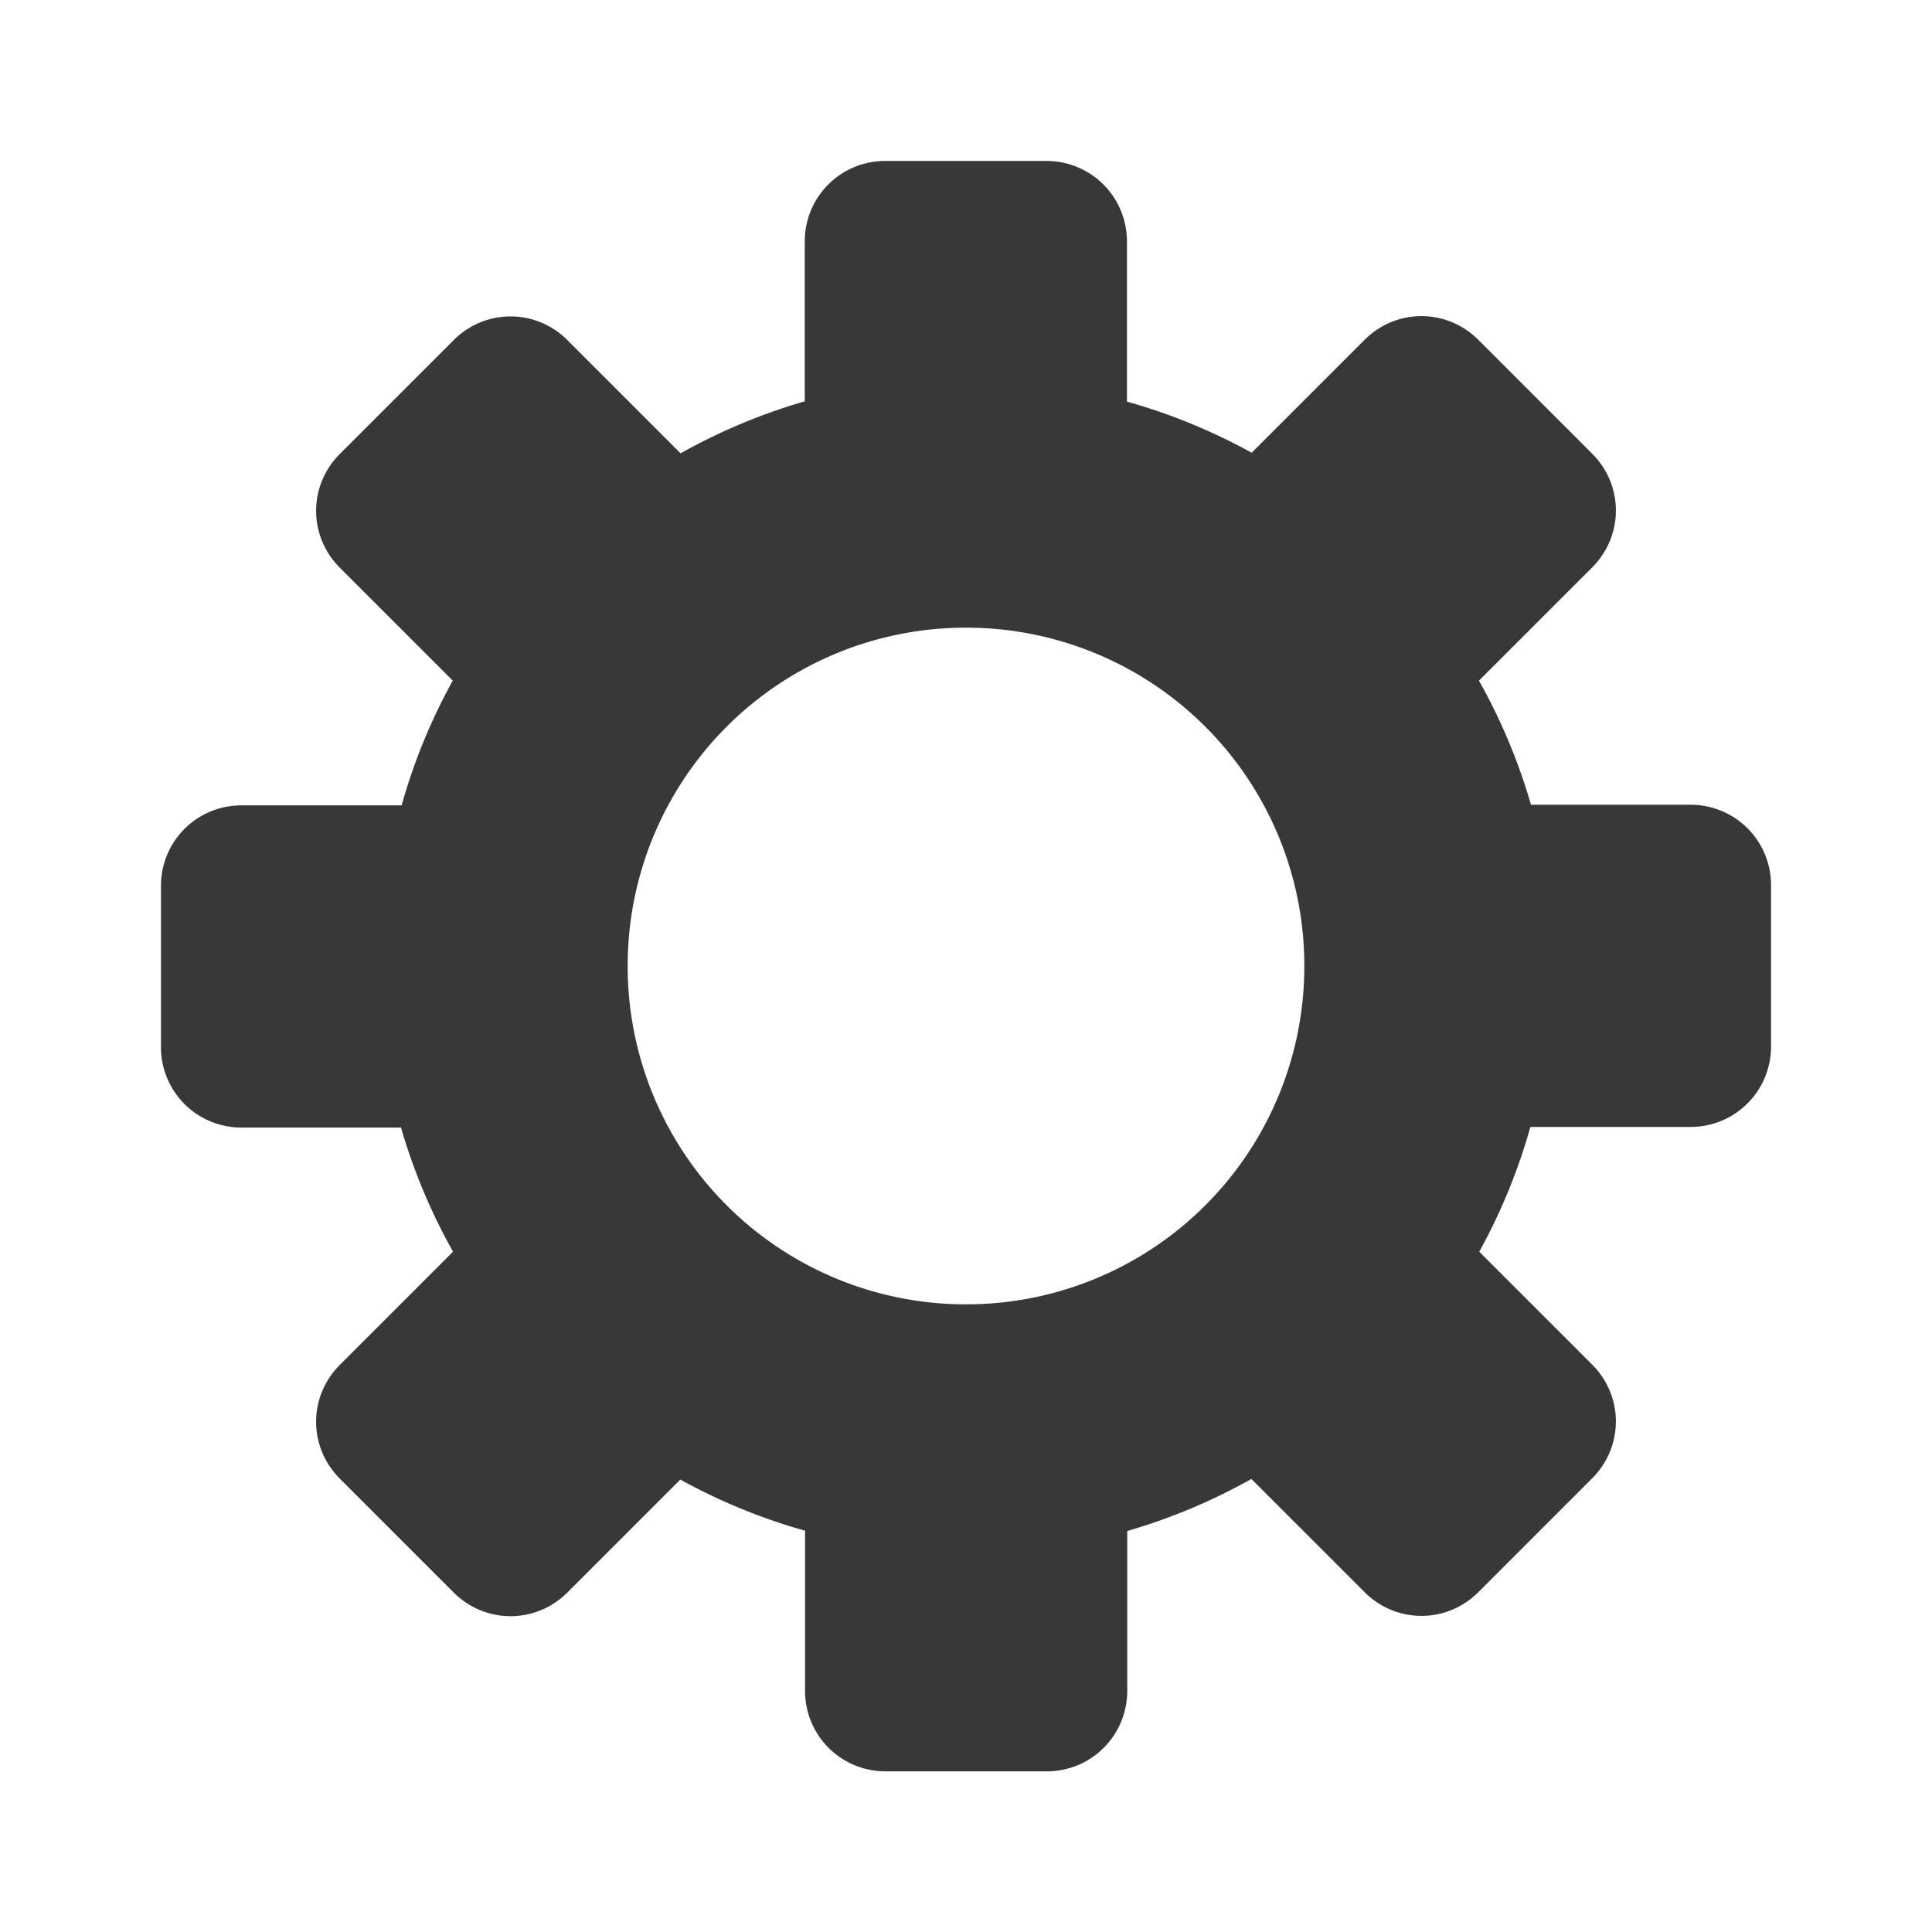 <?xml version="1.0" encoding="UTF-8" standalone="no"?>
<!-- Created with Inkscape (http://www.inkscape.org/) -->

<svg
   xmlns:dc="http://purl.org/dc/elements/1.1/"
   xmlns:cc="http://creativecommons.org/ns#"
   xmlns:rdf="http://www.w3.org/1999/02/22-rdf-syntax-ns#"
   xmlns:svg="http://www.w3.org/2000/svg"
   xmlns="http://www.w3.org/2000/svg"
   xmlns:sodipodi="http://sodipodi.sourceforge.net/DTD/sodipodi-0.dtd"
   xmlns:inkscape="http://www.inkscape.org/namespaces/inkscape"
   width="24"
   height="24"
   viewBox="0 0 6.35 6.35"
   version="1.1"
   id="svg8"
   inkscape:version="0.92.4 5da689c313, 2019-01-14"
   sodipodi:docname=".2.svg">
  <defs
     id="defs2" />
  <sodipodi:namedview
     id="base"
     pagecolor="#ffffff"
     bordercolor="#666666"
     borderopacity="1.0"
     inkscape:pageopacity="0.0"
     inkscape:pageshadow="2"
     inkscape:zoom="22.4"
     inkscape:cx="3.3628283"
     inkscape:cy="15.573648"
     inkscape:document-units="mm"
     inkscape:current-layer="layer1"
     showgrid="true"
     units="px"
     inkscape:window-width="1920"
     inkscape:window-height="1027"
     inkscape:window-x="0"
     inkscape:window-y="30"
     inkscape:window-maximized="1">
    <inkscape:grid
       type="xygrid"
       id="grid815" />
  </sodipodi:namedview>
  <g
     inkscape:label="Capa 1"
     inkscape:groupmode="layer"
     id="layer1"
     transform="translate(0,-290.65)">
    <g
       id="g836">
      <rect
         y="290.65"
         x="0"
         height="6.35"
         width="6.35"
         id="rect817"
         style="opacity:0;fill:#51afff;fill-opacity:1;stroke:none;stroke-width:0.026;stroke-linecap:square;stroke-linejoin:miter;stroke-miterlimit:4;stroke-dasharray:none;stroke-dashoffset:0;stroke-opacity:1;paint-order:fill markers stroke" />
      <path
         inkscape:connector-curvature="0"
         id="rect819"
         d="m 2.91,291.179 c -0.147,0 -0.265,0.118 -0.265,0.265 v 0.525 a 1.931,1.931 0 0 0 -0.408,0.171 l -0.372,-0.372 c -0.104,-0.104 -0.27,-0.104 -0.374,0 l -0.374,0.374 c -0.104,0.104 -0.104,0.27 0,0.374 l 0.371,0.371 a 1.931,1.931 0 0 0 -0.168,0.41 H 0.794 c -0.147,0 -0.265,0.118 -0.265,0.265 v 0.529 c 0,0.147 0.118,0.265 0.265,0.265 H 1.318 a 1.931,1.931 0 0 0 0.171,0.408 l -0.372,0.372 c -0.104,0.104 -0.104,0.27 0,0.374 l 0.374,0.374 c 0.104,0.104 0.27,0.104 0.374,0 l 0.371,-0.371 a 1.931,1.931 0 0 0 0.41,0.168 v 0.526 c 0,0.147 0.118,0.265 0.265,0.265 h 0.529 c 0.147,0 0.265,-0.118 0.265,-0.265 v -0.525 a 1.931,1.931 0 0 0 0.408,-0.171 l 0.372,0.372 c 0.104,0.104 0.27,0.104 0.374,0 l 0.374,-0.374 c 0.104,-0.104 0.104,-0.27 0,-0.374 l -0.371,-0.371 a 1.931,1.931 0 0 0 0.168,-0.41 H 5.556 c 0.147,0 0.265,-0.118 0.265,-0.265 v -0.529 c 0,-0.147 -0.118,-0.265 -0.265,-0.265 H 5.032 a 1.931,1.931 0 0 0 -0.171,-0.408 l 0.372,-0.372 c 0.104,-0.104 0.104,-0.27 0,-0.374 l -0.374,-0.374 c -0.104,-0.104 -0.27,-0.104 -0.374,0 l -0.371,0.371 a 1.931,1.931 0 0 0 -0.41,-0.168 v -0.526 c 0,-0.147 -0.118,-0.265 -0.265,-0.265 z M 3.175,292.713 A 1.111,1.111 0 0 1 4.287,293.825 1.111,1.111 0 0 1 3.175,294.937 1.111,1.111 0 0 1 2.063,293.825 1.111,1.111 0 0 1 3.175,292.713 Z"
         style="opacity:0.88;fill:#09090a;fill-opacity:0.916;stroke:none;stroke-width:0.026;stroke-linecap:square;stroke-linejoin:miter;stroke-miterlimit:4;stroke-dasharray:none;stroke-dashoffset:0;stroke-opacity:1;paint-order:fill markers stroke" />
    </g>
  </g>
</svg>
